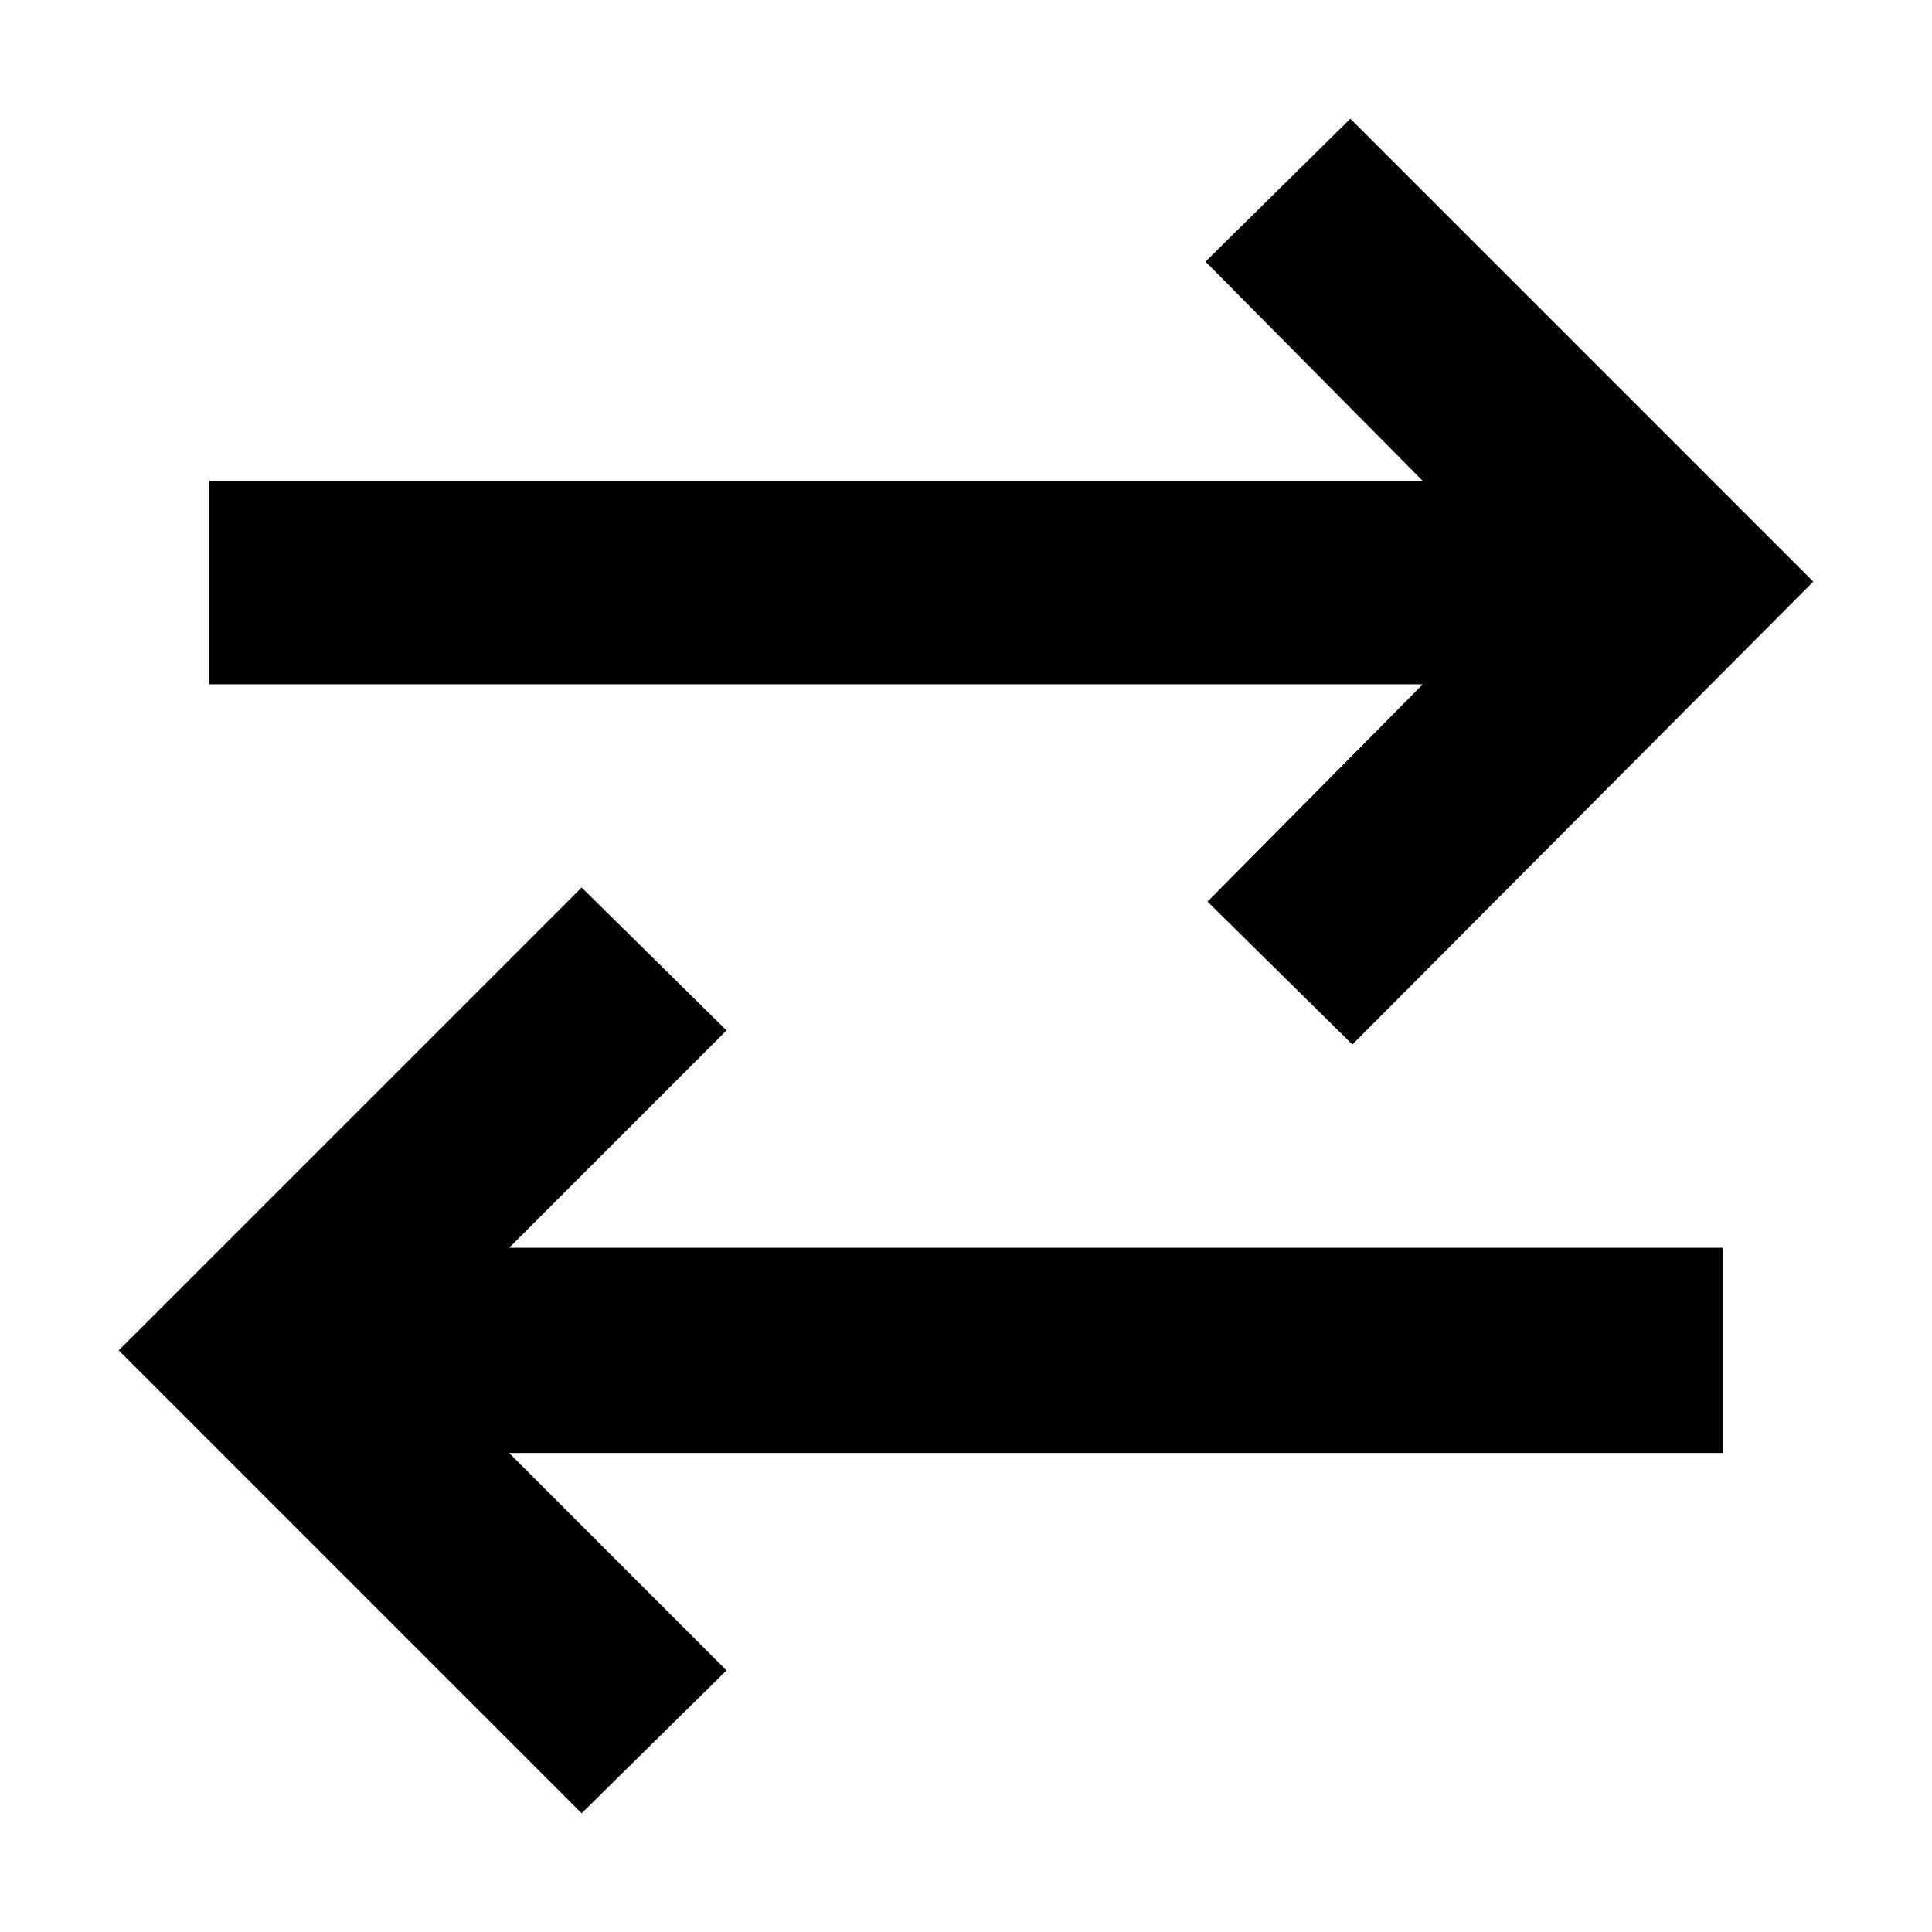 <svg xmlns="http://www.w3.org/2000/svg" height="40" width="40"><path d="M28 21.625 25 18.667 29.458 14.167H4.333V9.958H29.458L24.958 5.417L27.958 2.458L37.542 12.042ZM12.042 37.542 2.458 27.958 12.042 18.375 15.042 21.333 10.542 25.833H35.667V30.083H10.542L15.042 34.583Z"/></svg>